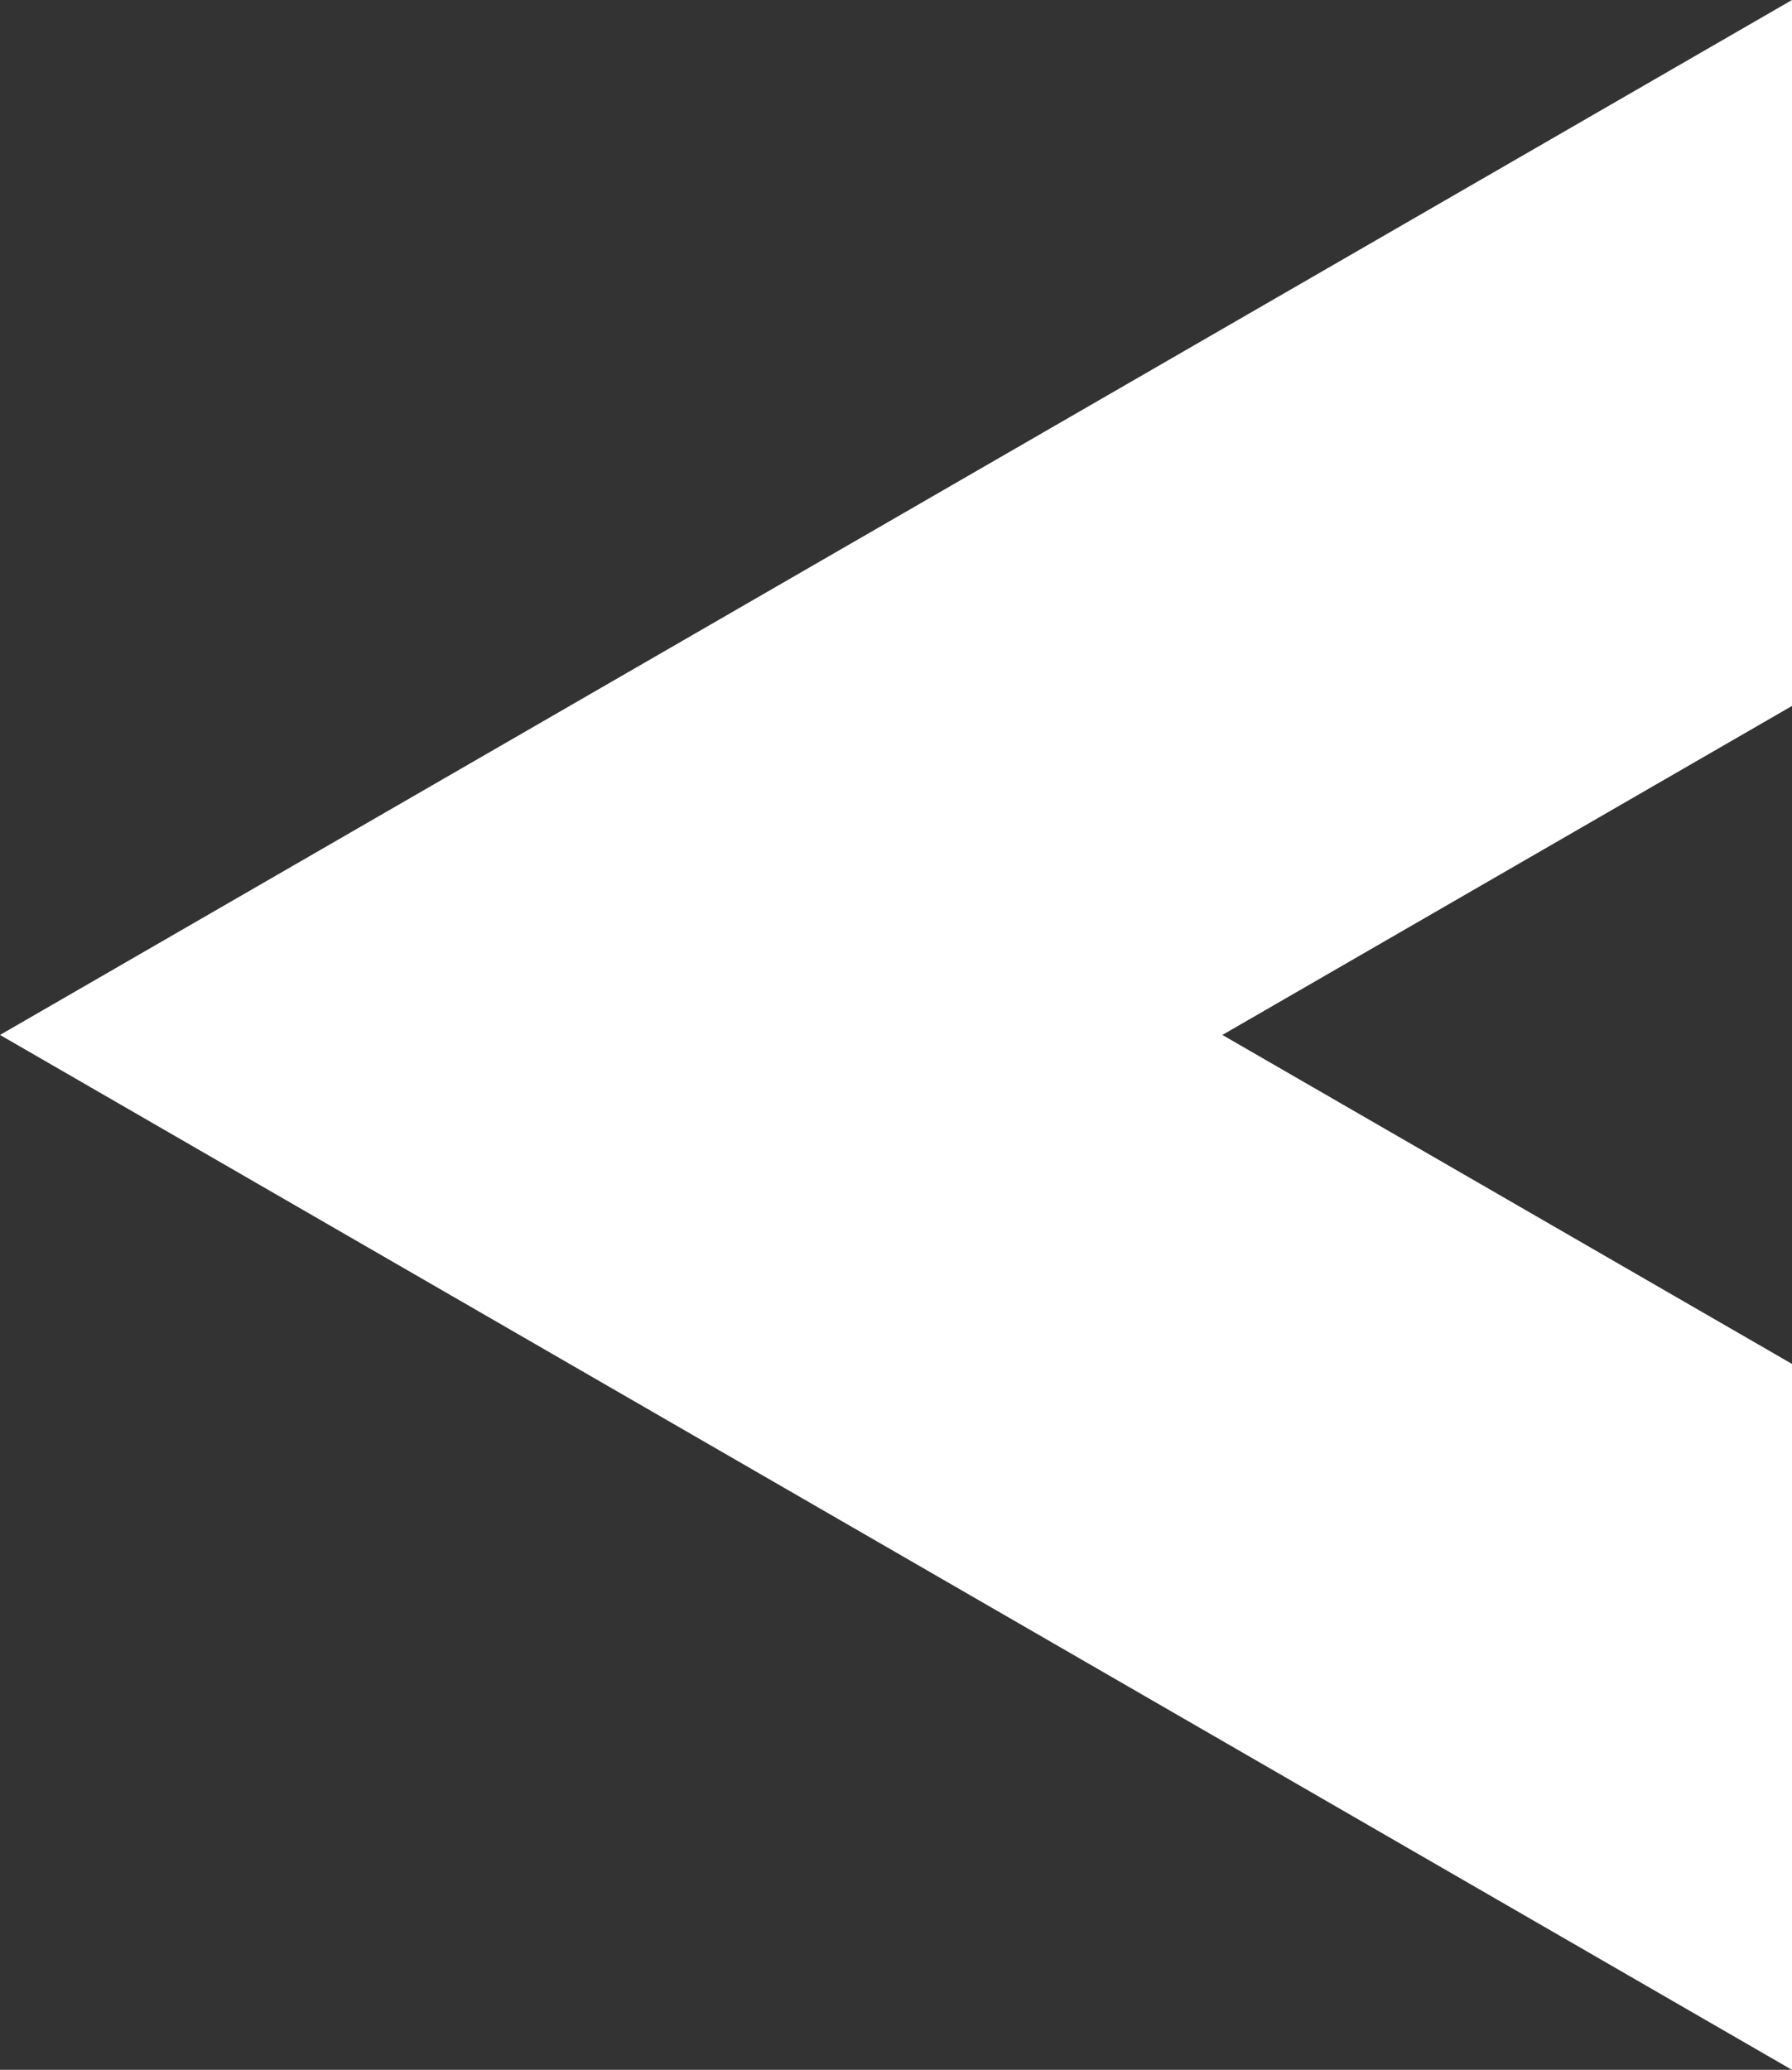 ﻿<?xml version="1.0" encoding="UTF-8"?>
<svg viewBox="-10.232 -17.321 30 34.641" xmlns="http://www.w3.org/2000/svg" xmlns:xlink="http://www.w3.org/1999/xlink" xmlns:gmsvgsym="http://www.intergraph.com/GeoMedia/svgsym">
  <rect x="-10.232" y="-17.321" width="30" height="34.641" fill="#333333" stroke="none"/>
  <!-- Creator: SVG Document for Symbols-->
  <path id="LineString2d_1249" style=" stroke-width: 0;stroke: #ffffff; fill: none; " d="M 19.768 -17.321 L 19.768 -5.506 L 10.232 0 L 19.768 5.506 L 19.768 17.321 L -10.232 0 L 19.768 -17.321 " xmlns="http://www.w3.org/2000/svg" />
  <g id="ComplexString2d_1250" style=" fill-rule: evenodd; stroke-width: 0;stroke: #ffffff; fill: #ffffff; " xmlns="http://www.w3.org/2000/svg">
    <path d="M 19.768 -17.321 L 19.768 -5.506 L 10.232 0 L 19.768 5.506 L 19.768 17.321 L -10.232 0 L 19.768 -17.321 " />
  </g>
</svg>